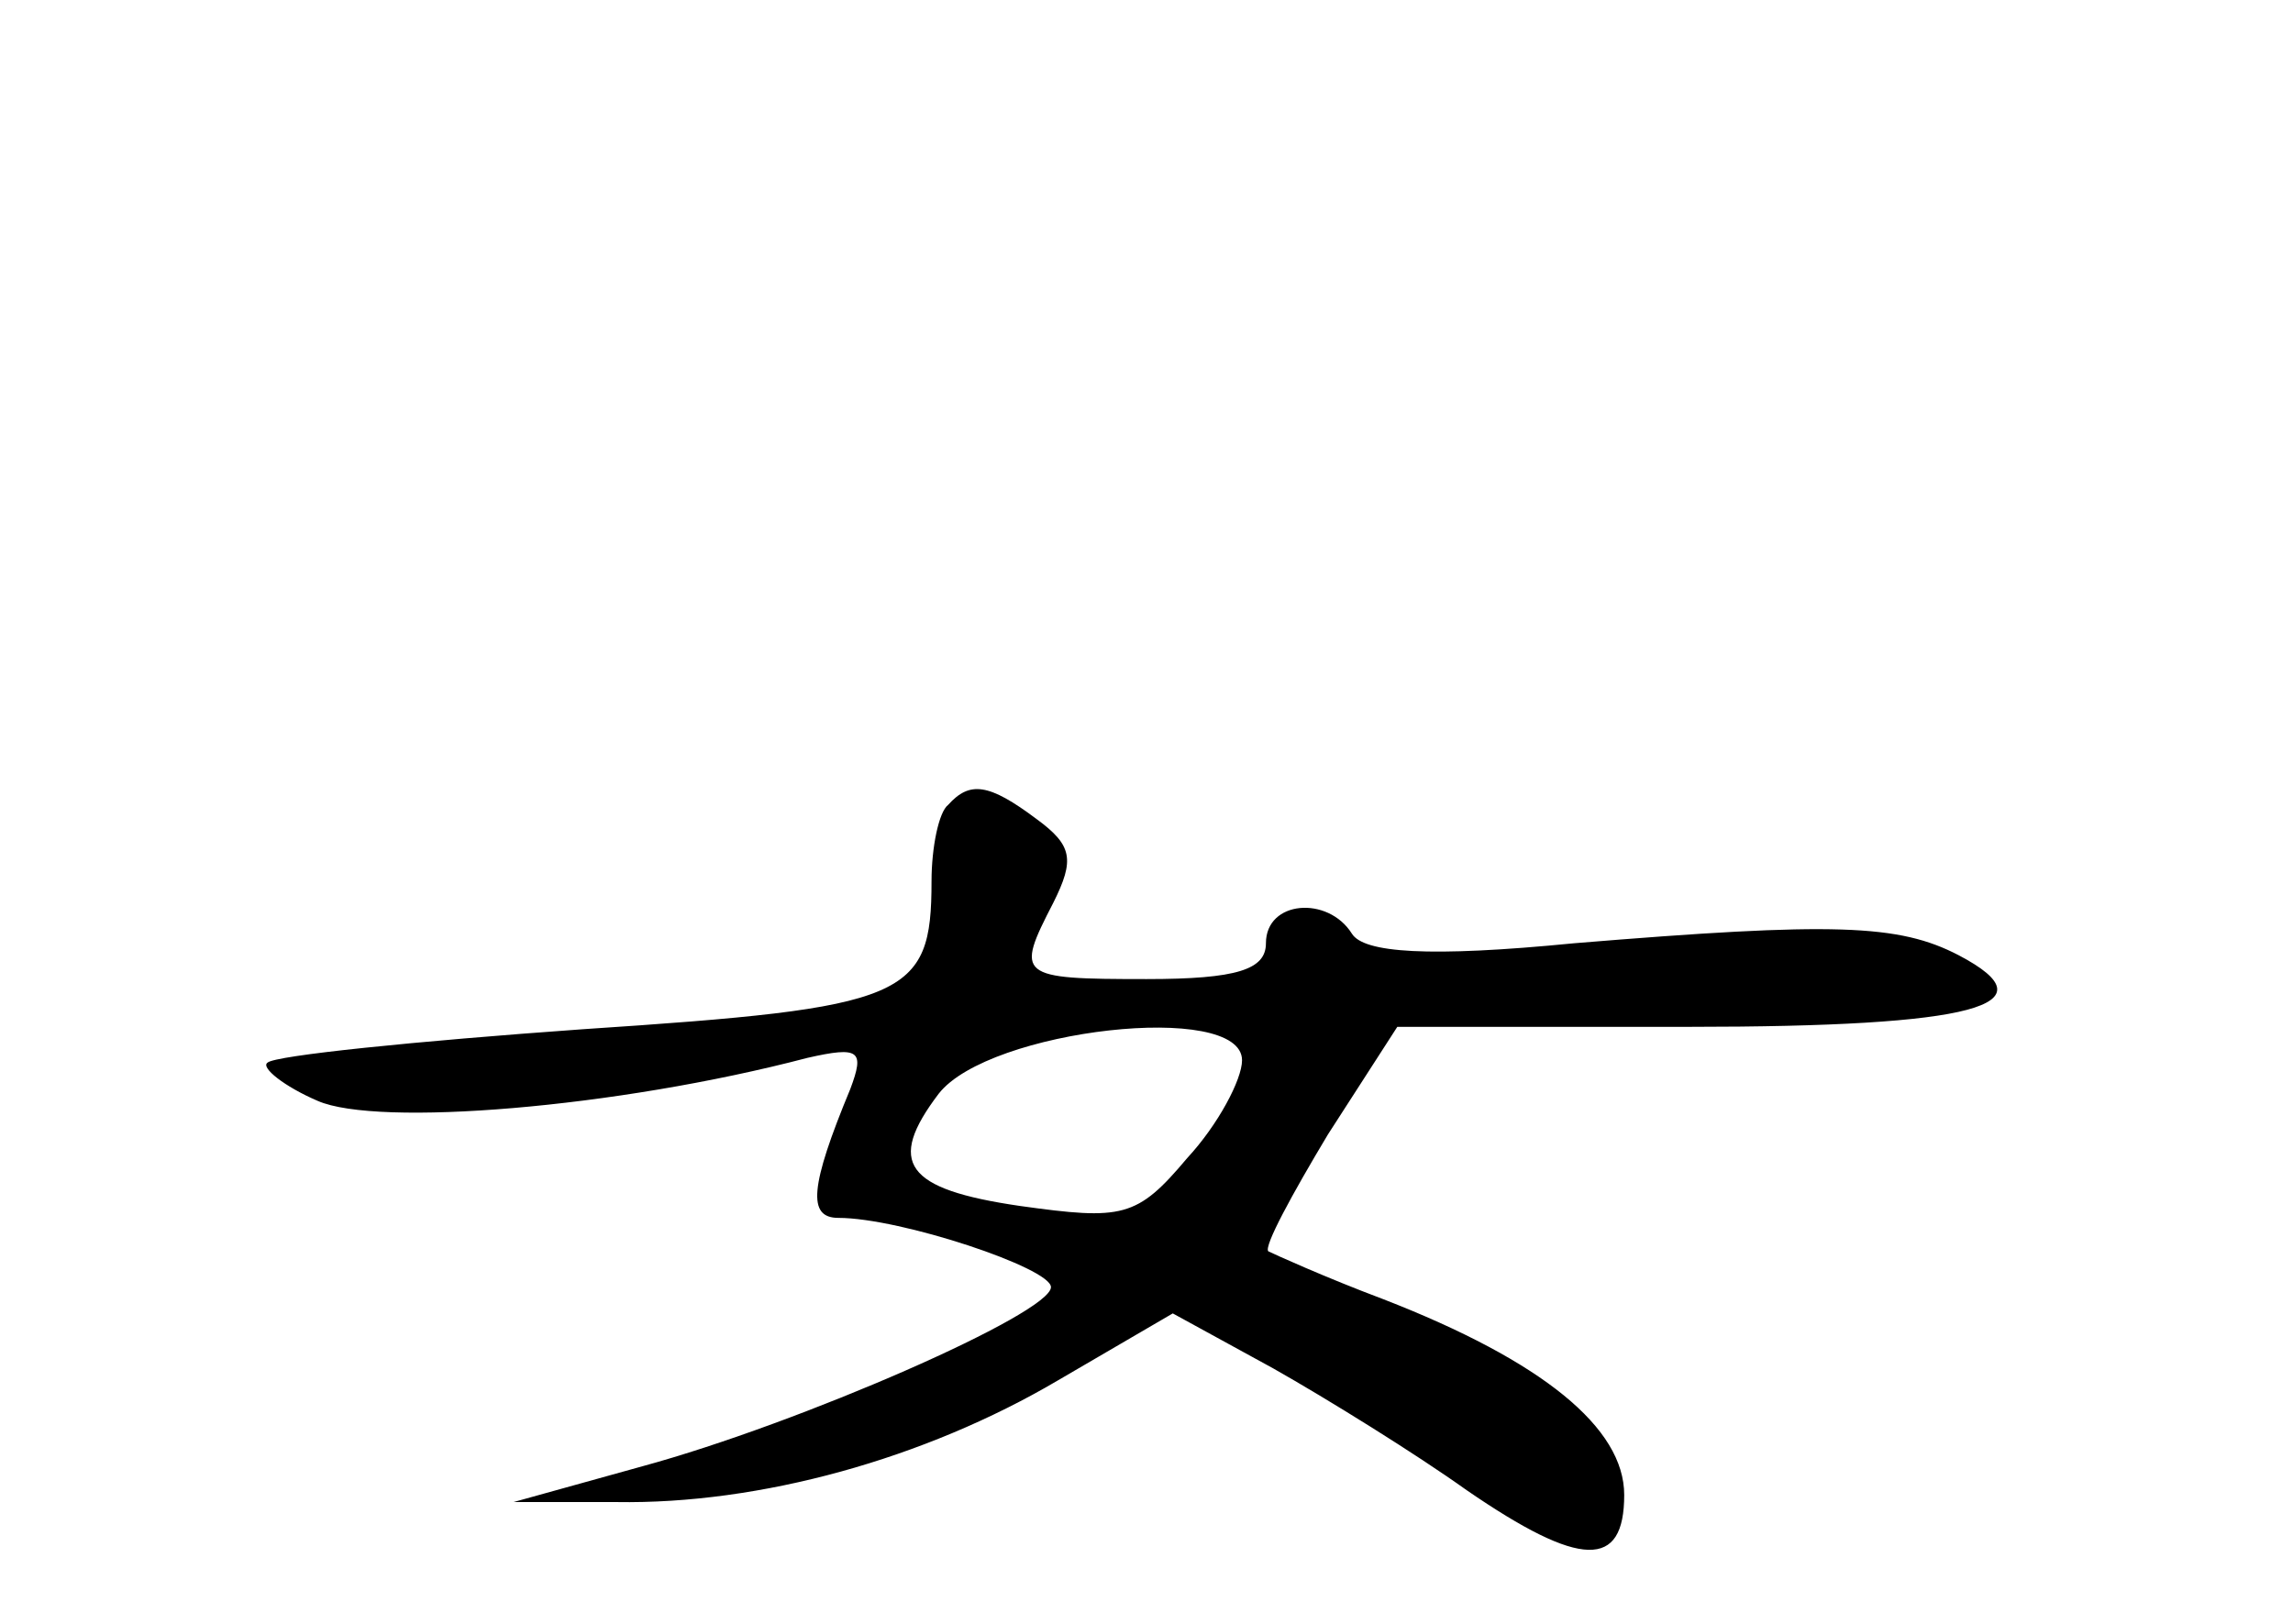 <?xml version="1.0" standalone="no"?>
<!DOCTYPE svg PUBLIC "-//W3C//DTD SVG 20010904//EN"
 "http://www.w3.org/TR/2001/REC-SVG-20010904/DTD/svg10.dtd">
<svg version="1.0" xmlns="http://www.w3.org/2000/svg"
 width="96pt" height="68pt" viewBox="0 0 96 68"
 preserveAspectRatio="xMidYMid meet">
<g transform="translate(0,68) scale(0.1,-0.1)"
fill="#000000" stroke="none">
<path d="M397 343 c-4 -3 -7 -18 -7 -32 0 -49 -10 -53 -146 -62 -70 -5 -129
-11 -132 -14 -3 -2 7 -10 21 -16 25 -11 125 -3 205 18 22 5 24 3 18 -13 -17
-41 -18 -54 -5 -54 26 0 89 -21 89 -29 0 -11 -105 -57 -171 -75 l-54 -15 43 0
c60 -1 129 18 185 51 l48 28 42 -23 c23 -13 60 -36 81 -51 48 -33 66 -33 66
-2 0 28 -34 56 -101 82 -24 9 -46 19 -48 20 -2 2 10 24 25 49 l29 45 122 0
c120 0 153 9 113 30 -25 13 -52 14 -161 5 -61 -6 -88 -4 -93 4 -10 16 -36 14
-36 -4 0 -11 -12 -15 -50 -15 -54 0 -55 1 -39 32 9 18 8 24 -7 35 -20 15 -28
16 -37 6z m123 -107 c0 -8 -10 -27 -23 -41 -21 -25 -27 -26 -70 -20 -48 7 -56
18 -34 47 21 27 127 39 127 14z"/>
</g>
</svg>
